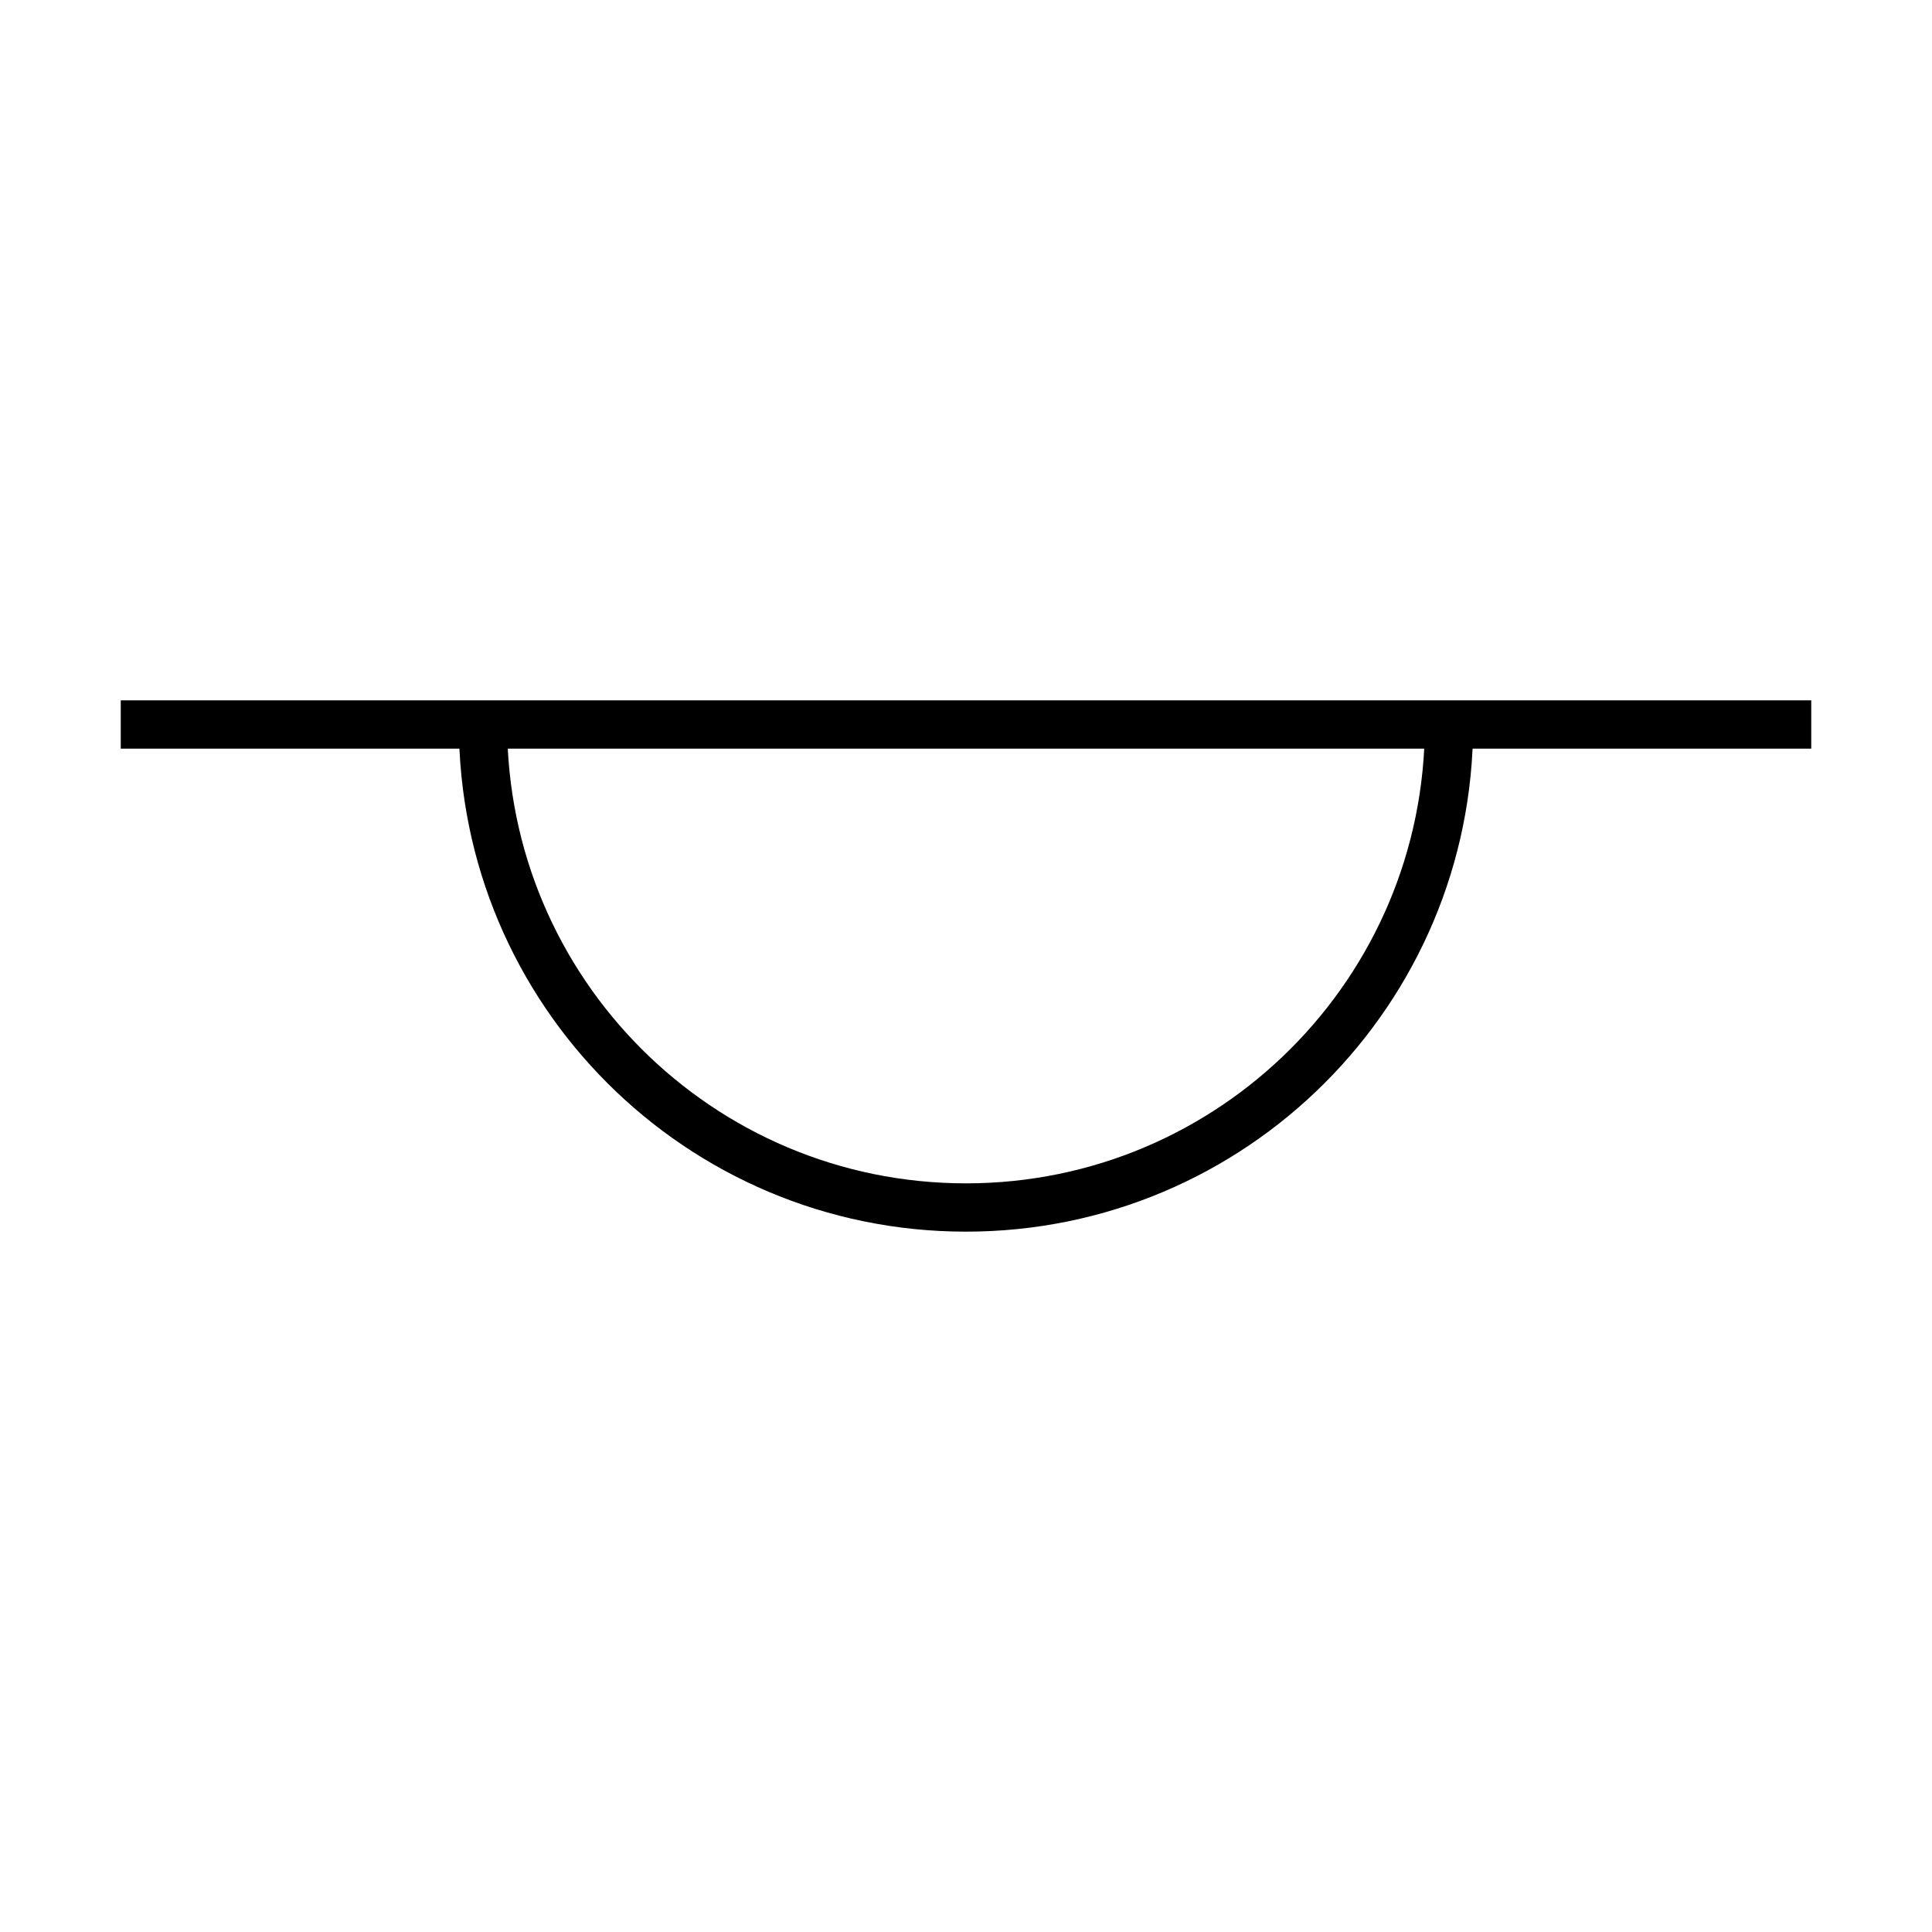 <?xml version="1.0"?>
<!DOCTYPE svg PUBLIC "-//W3C//DTD SVG 1.1//EN" "http://www.w3.org/Graphics/SVG/1.1/DTD/svg11.dtd" >
<!-- SVG content generated using Symbology Configuration Management System (SCMS) -->
<!-- Systematic Software Engineering Ltd. - www.systematic.co.uk - do not remove  -->
<svg id="WOS-IIP---P----" width="400px" height="400px" viewBox="0 0 400 400">
    <g>
        <svg viewBox="0 0 400 400" id="_0.WOS-IIP---P----" width="400px" height="400px">
            <path d="M300 150 C300 205.228 255.228 250 200 250 C144.772 250 100 205.228 100 150"
                  style="fill:none;stroke:rgb(0,0,0);stroke-width:10"></path>
            <line x1="25" y1="150" x2="375" y2="150" transform="matrix(1 0 0 1 0 0)"
                  style="fill:none;stroke:rgb(0,0,0);stroke-width:10"></line>
        </svg>

    </g>
</svg>